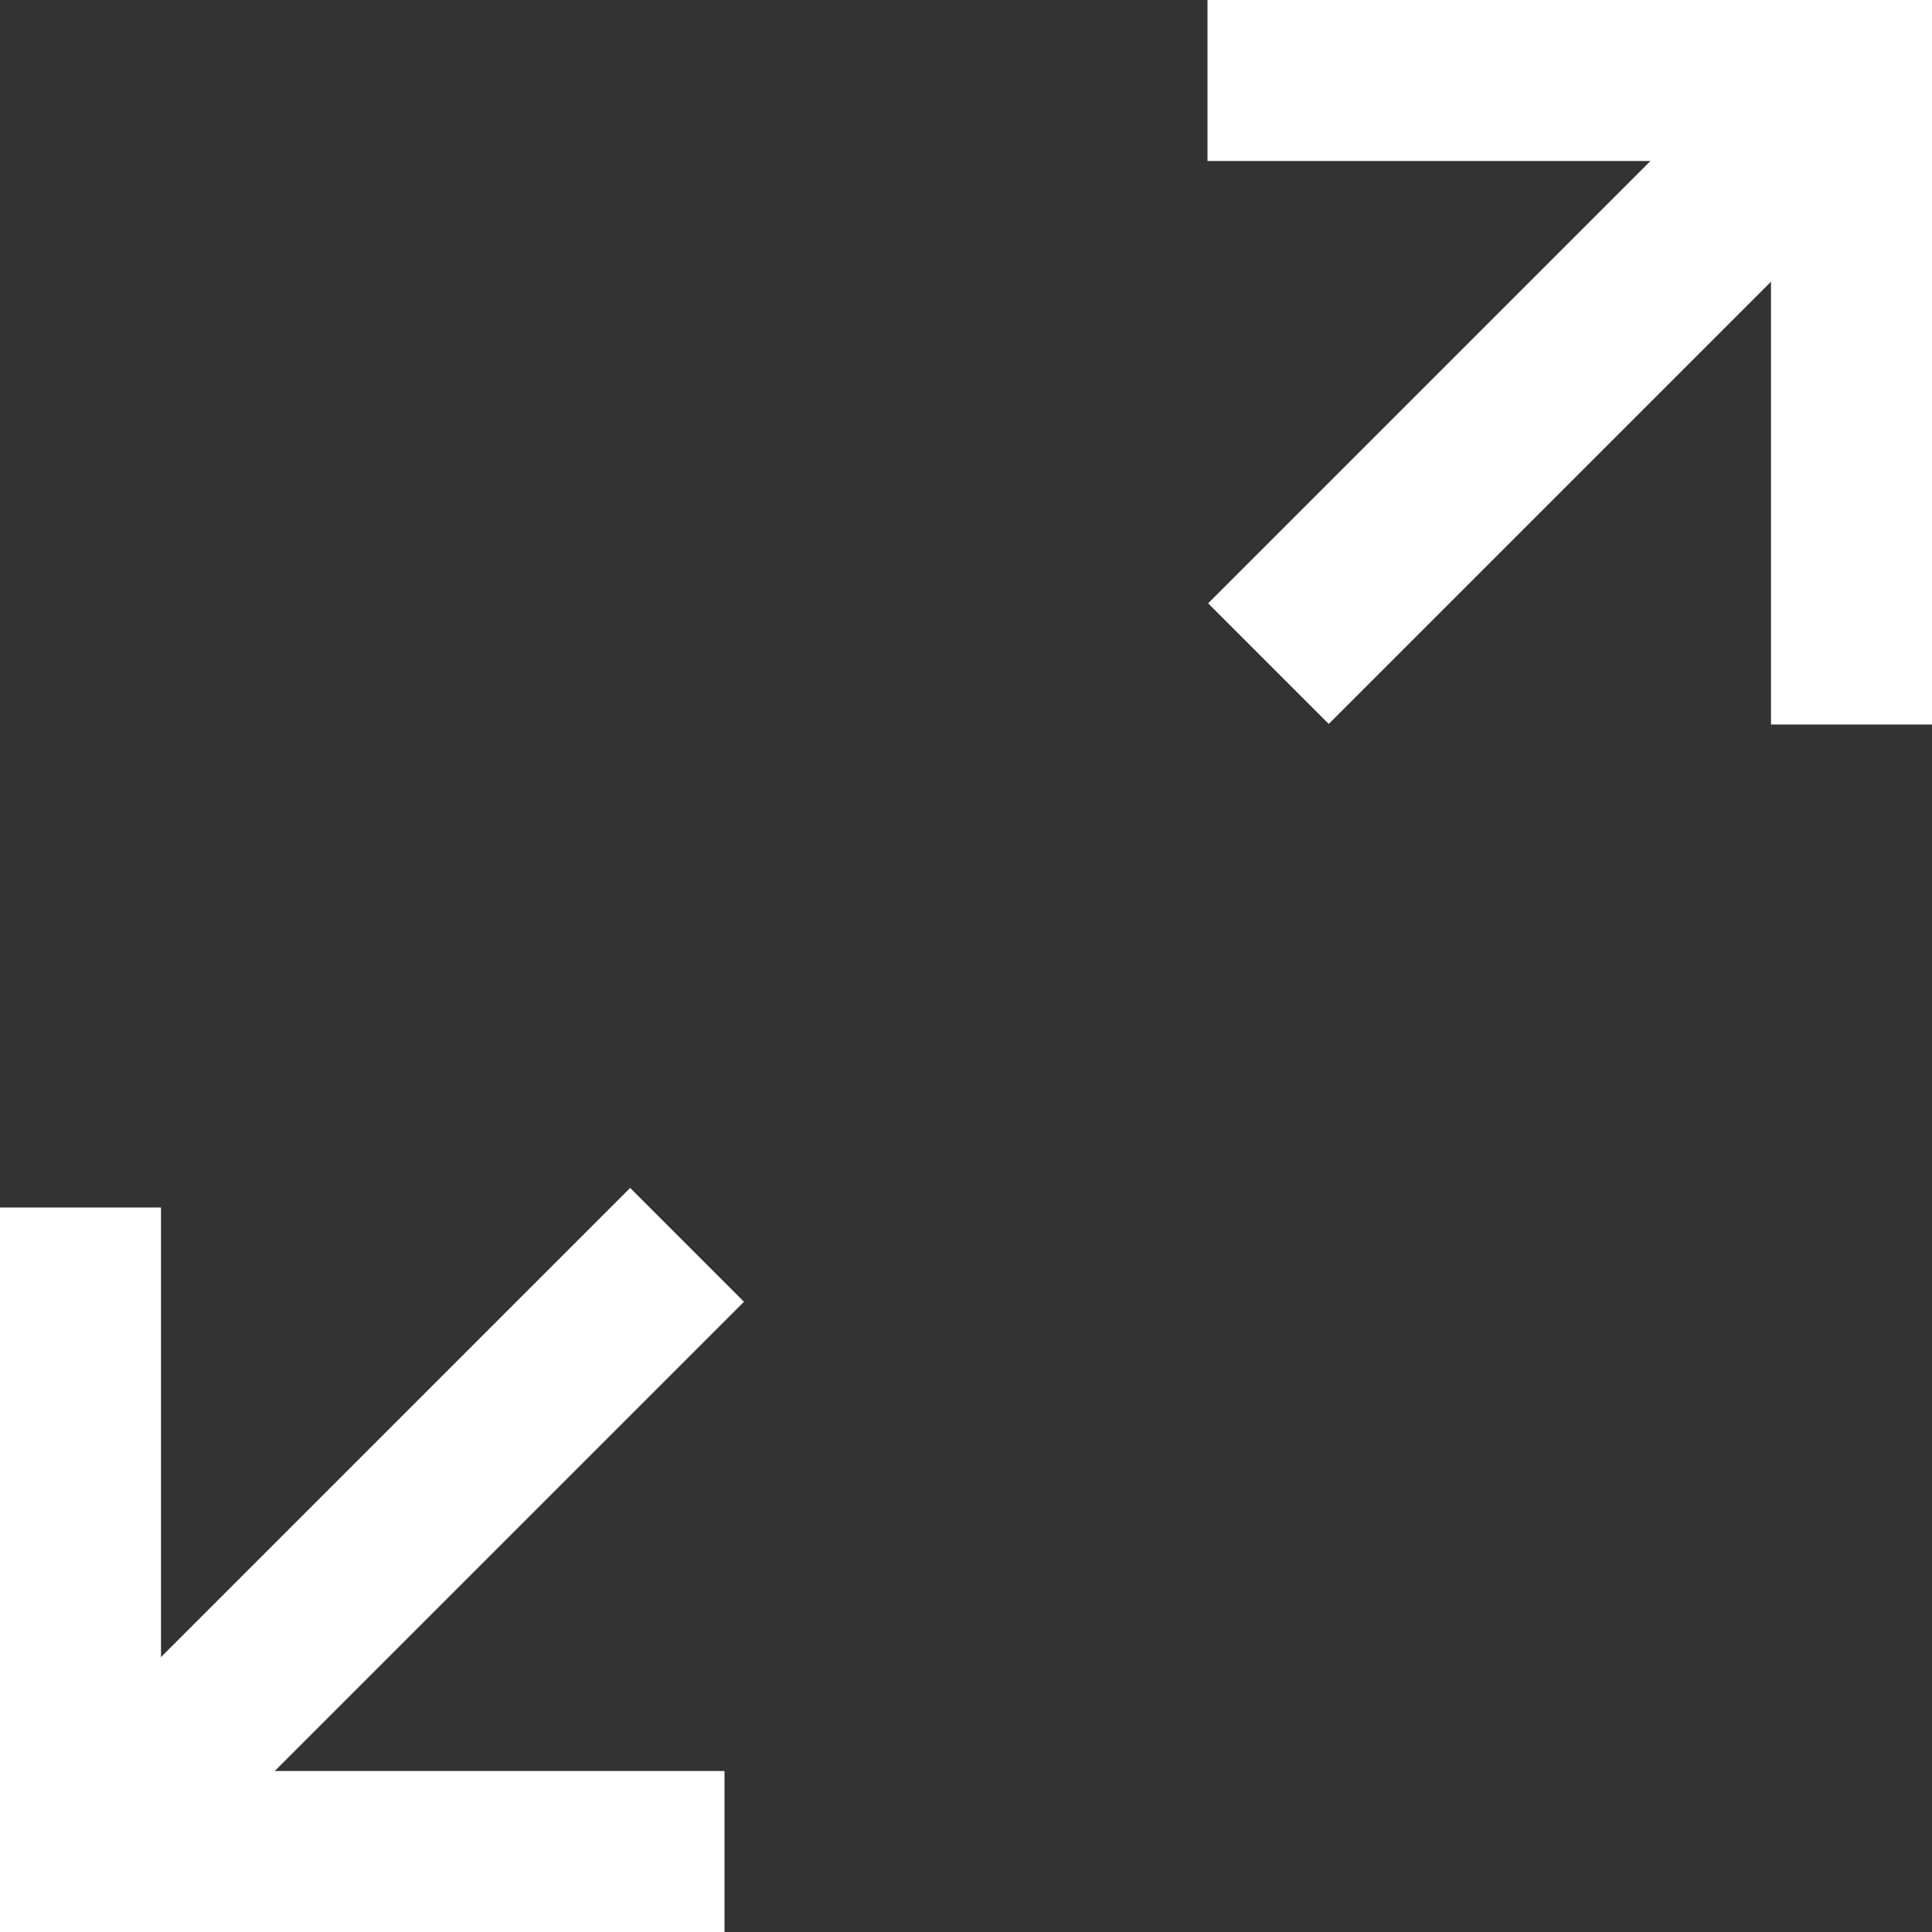 <?xml version="1.0" encoding="utf-8"?>
<!-- Generator: Adobe Illustrator 14.0.0, SVG Export Plug-In . SVG Version: 6.00 Build 43363)  -->
<!DOCTYPE svg PUBLIC "-//W3C//DTD SVG 1.1//EN" "http://www.w3.org/Graphics/SVG/1.1/DTD/svg11.dtd">
<svg version="1.1" id="Layer_1" xmlns="http://www.w3.org/2000/svg" xmlns:xlink="http://www.w3.org/1999/xlink" x="0px" y="0px"
	 width="24px" height="24px" viewBox="0 0 24 24" enable-background="new 0 0 24 24" xml:space="preserve">
<rect x="0" y="0" width="24" height="24" fill="#333333" stroke="none"/>
<path fill="#FFFFFF" d="M22,0h2v9h-2V0z"/>
<path fill="#FFFFFF" d="M15,0h9v2h-9V0z"/>
<path fill="#FFFFFF" d="M0,15h2v9H0V15z"/>
<path fill="#FFFFFF" d="M0,22h9v2H0V22z"/>
<path fill="#FFFFFF" d="M0.757,21.828l7.071-7.071l1.414,1.414l-7.071,7.071L0.757,21.828z"/>
<path fill="#FFFFFF" d="M15.008,7.495l7.487-7.487l1.498,1.498l-7.487,7.487L15.008,7.495z"/>
</svg>
